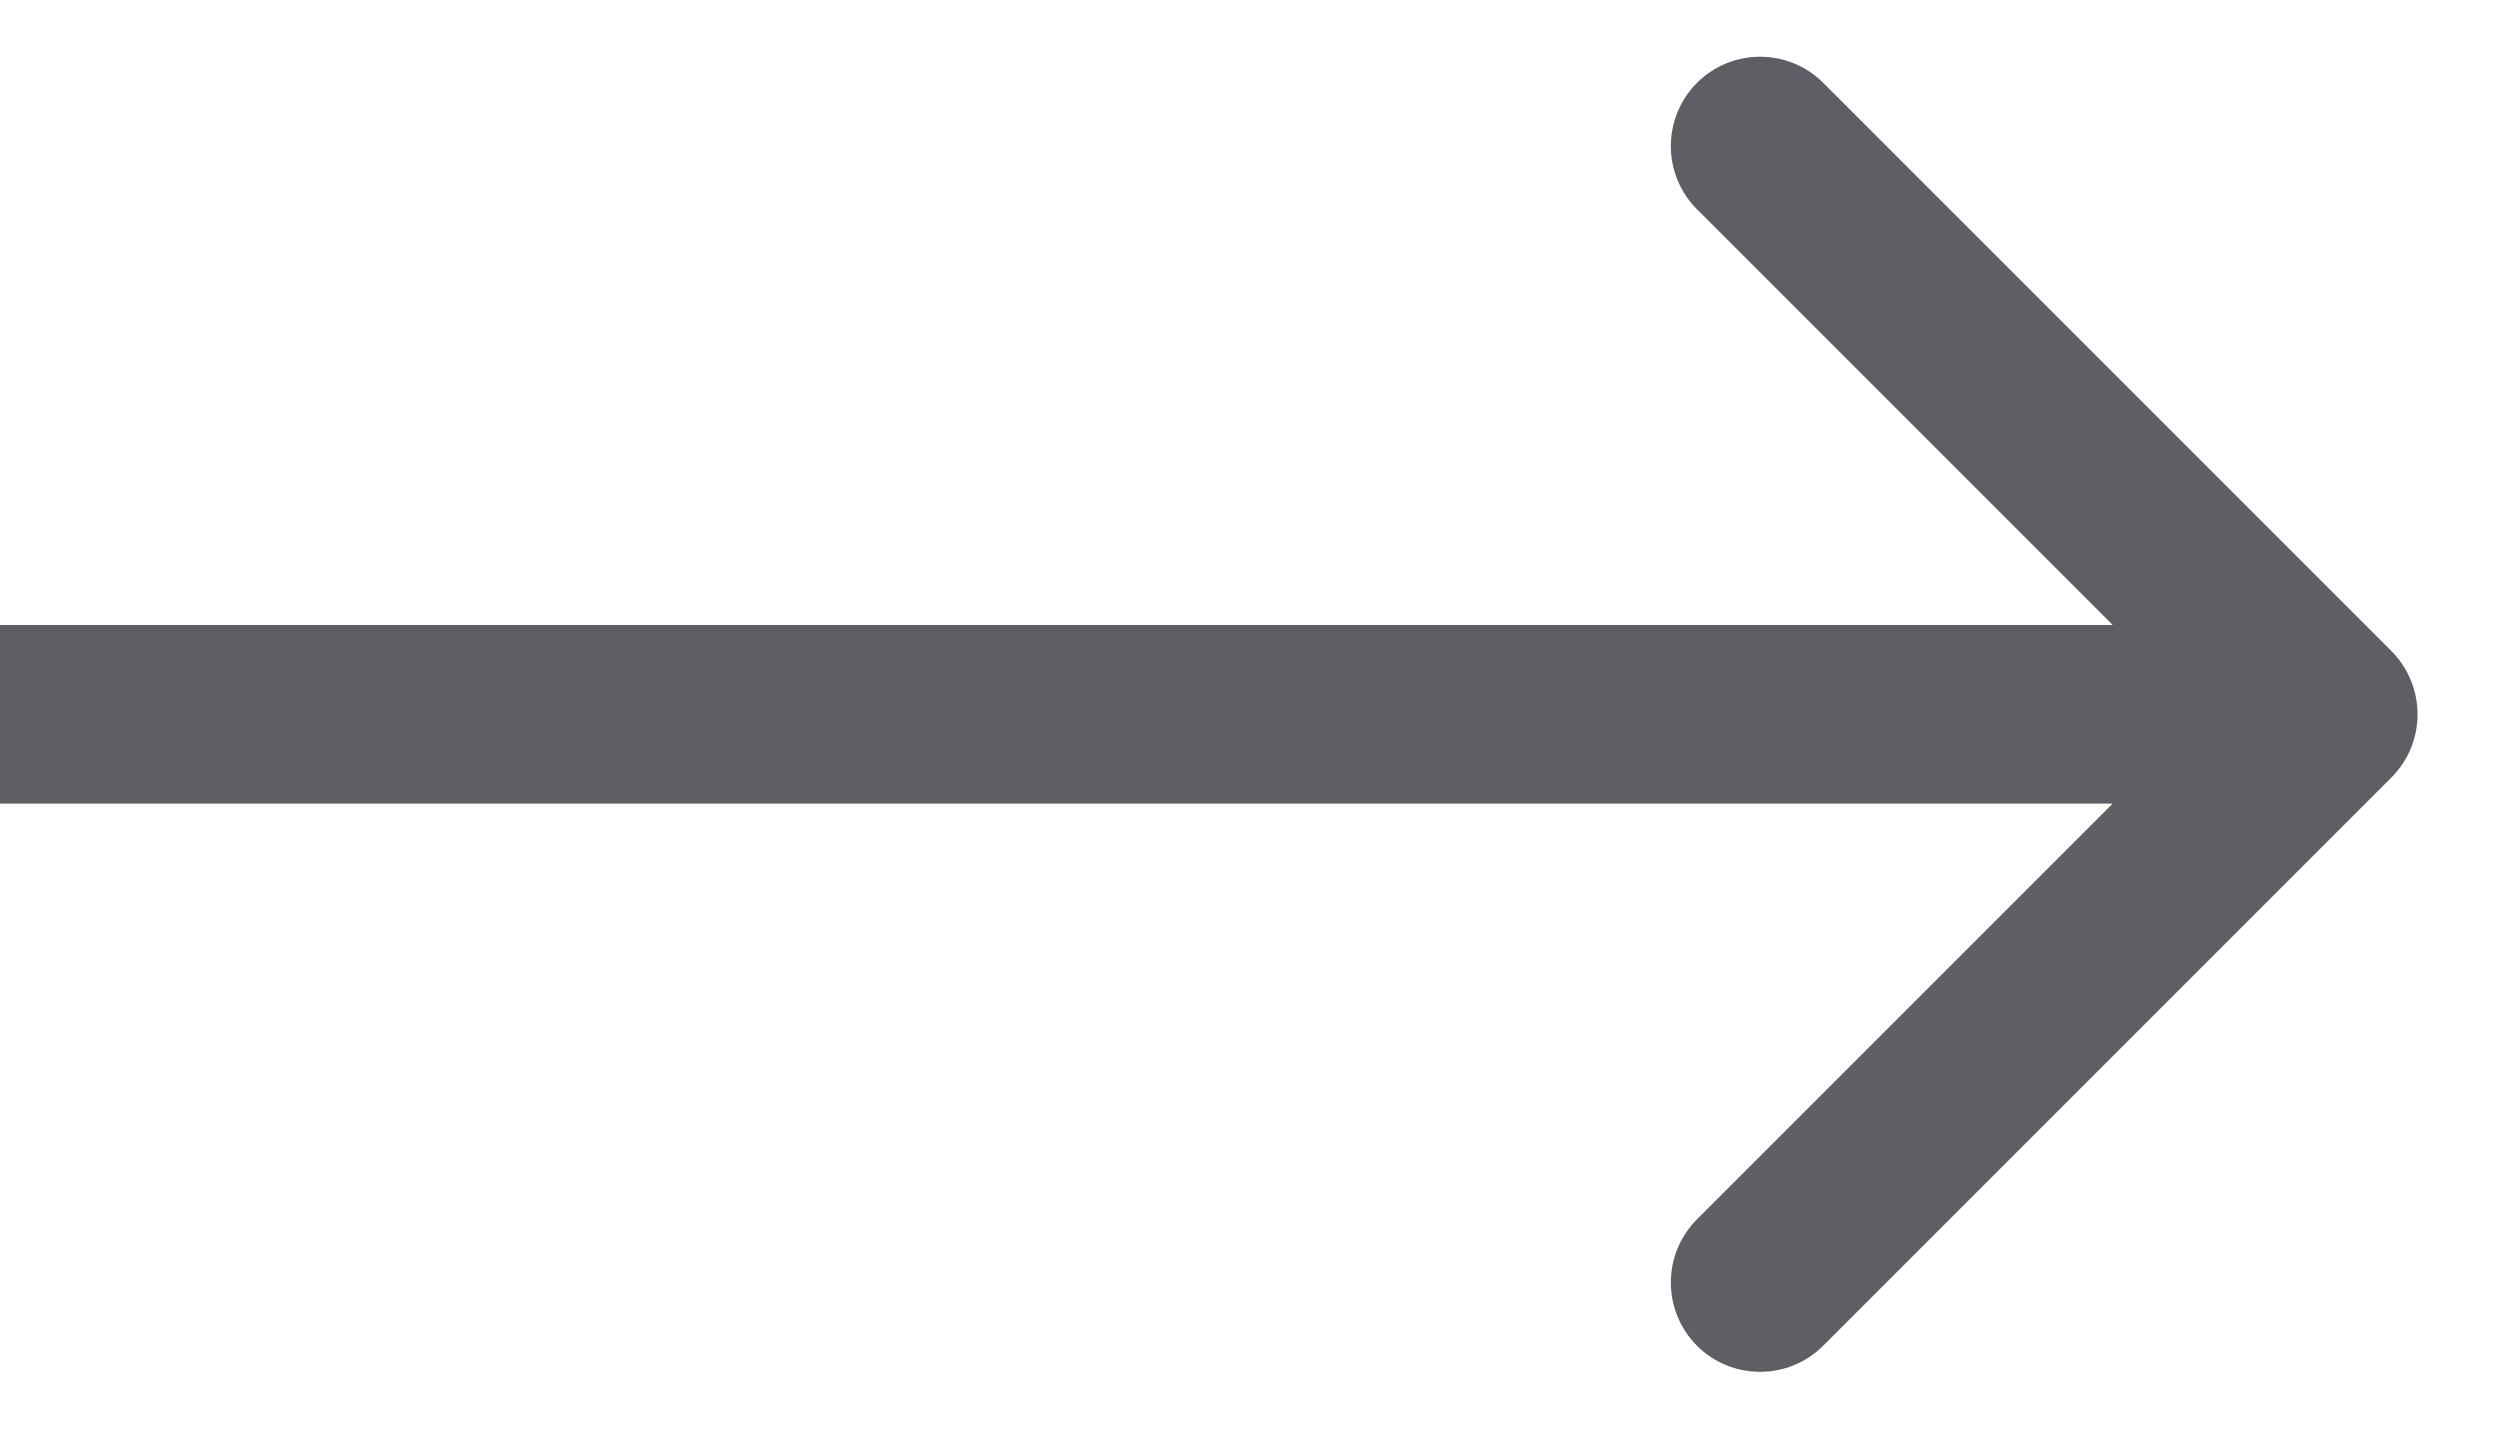 <svg
          width="14"
          height="8"
          viewBox="0 0 14 8"
          fill="none"
          xmlns="http://www.w3.org/2000/svg"
        >
          <path
            d="M13.392 4.354C13.587 4.158 13.587 3.842 13.392 3.646L10.21 0.464C10.015 0.269 9.698 0.269 9.503 0.464C9.308 0.66 9.308 0.976 9.503 1.172L12.331 4L9.503 6.828C9.308 7.024 9.308 7.34 9.503 7.536C9.698 7.731 10.015 7.731 10.21 7.536L13.392 4.354ZM0 4.5H13.038V3.5H0L0 4.5Z"
            fill="#5F5E64"
          />
        </svg>